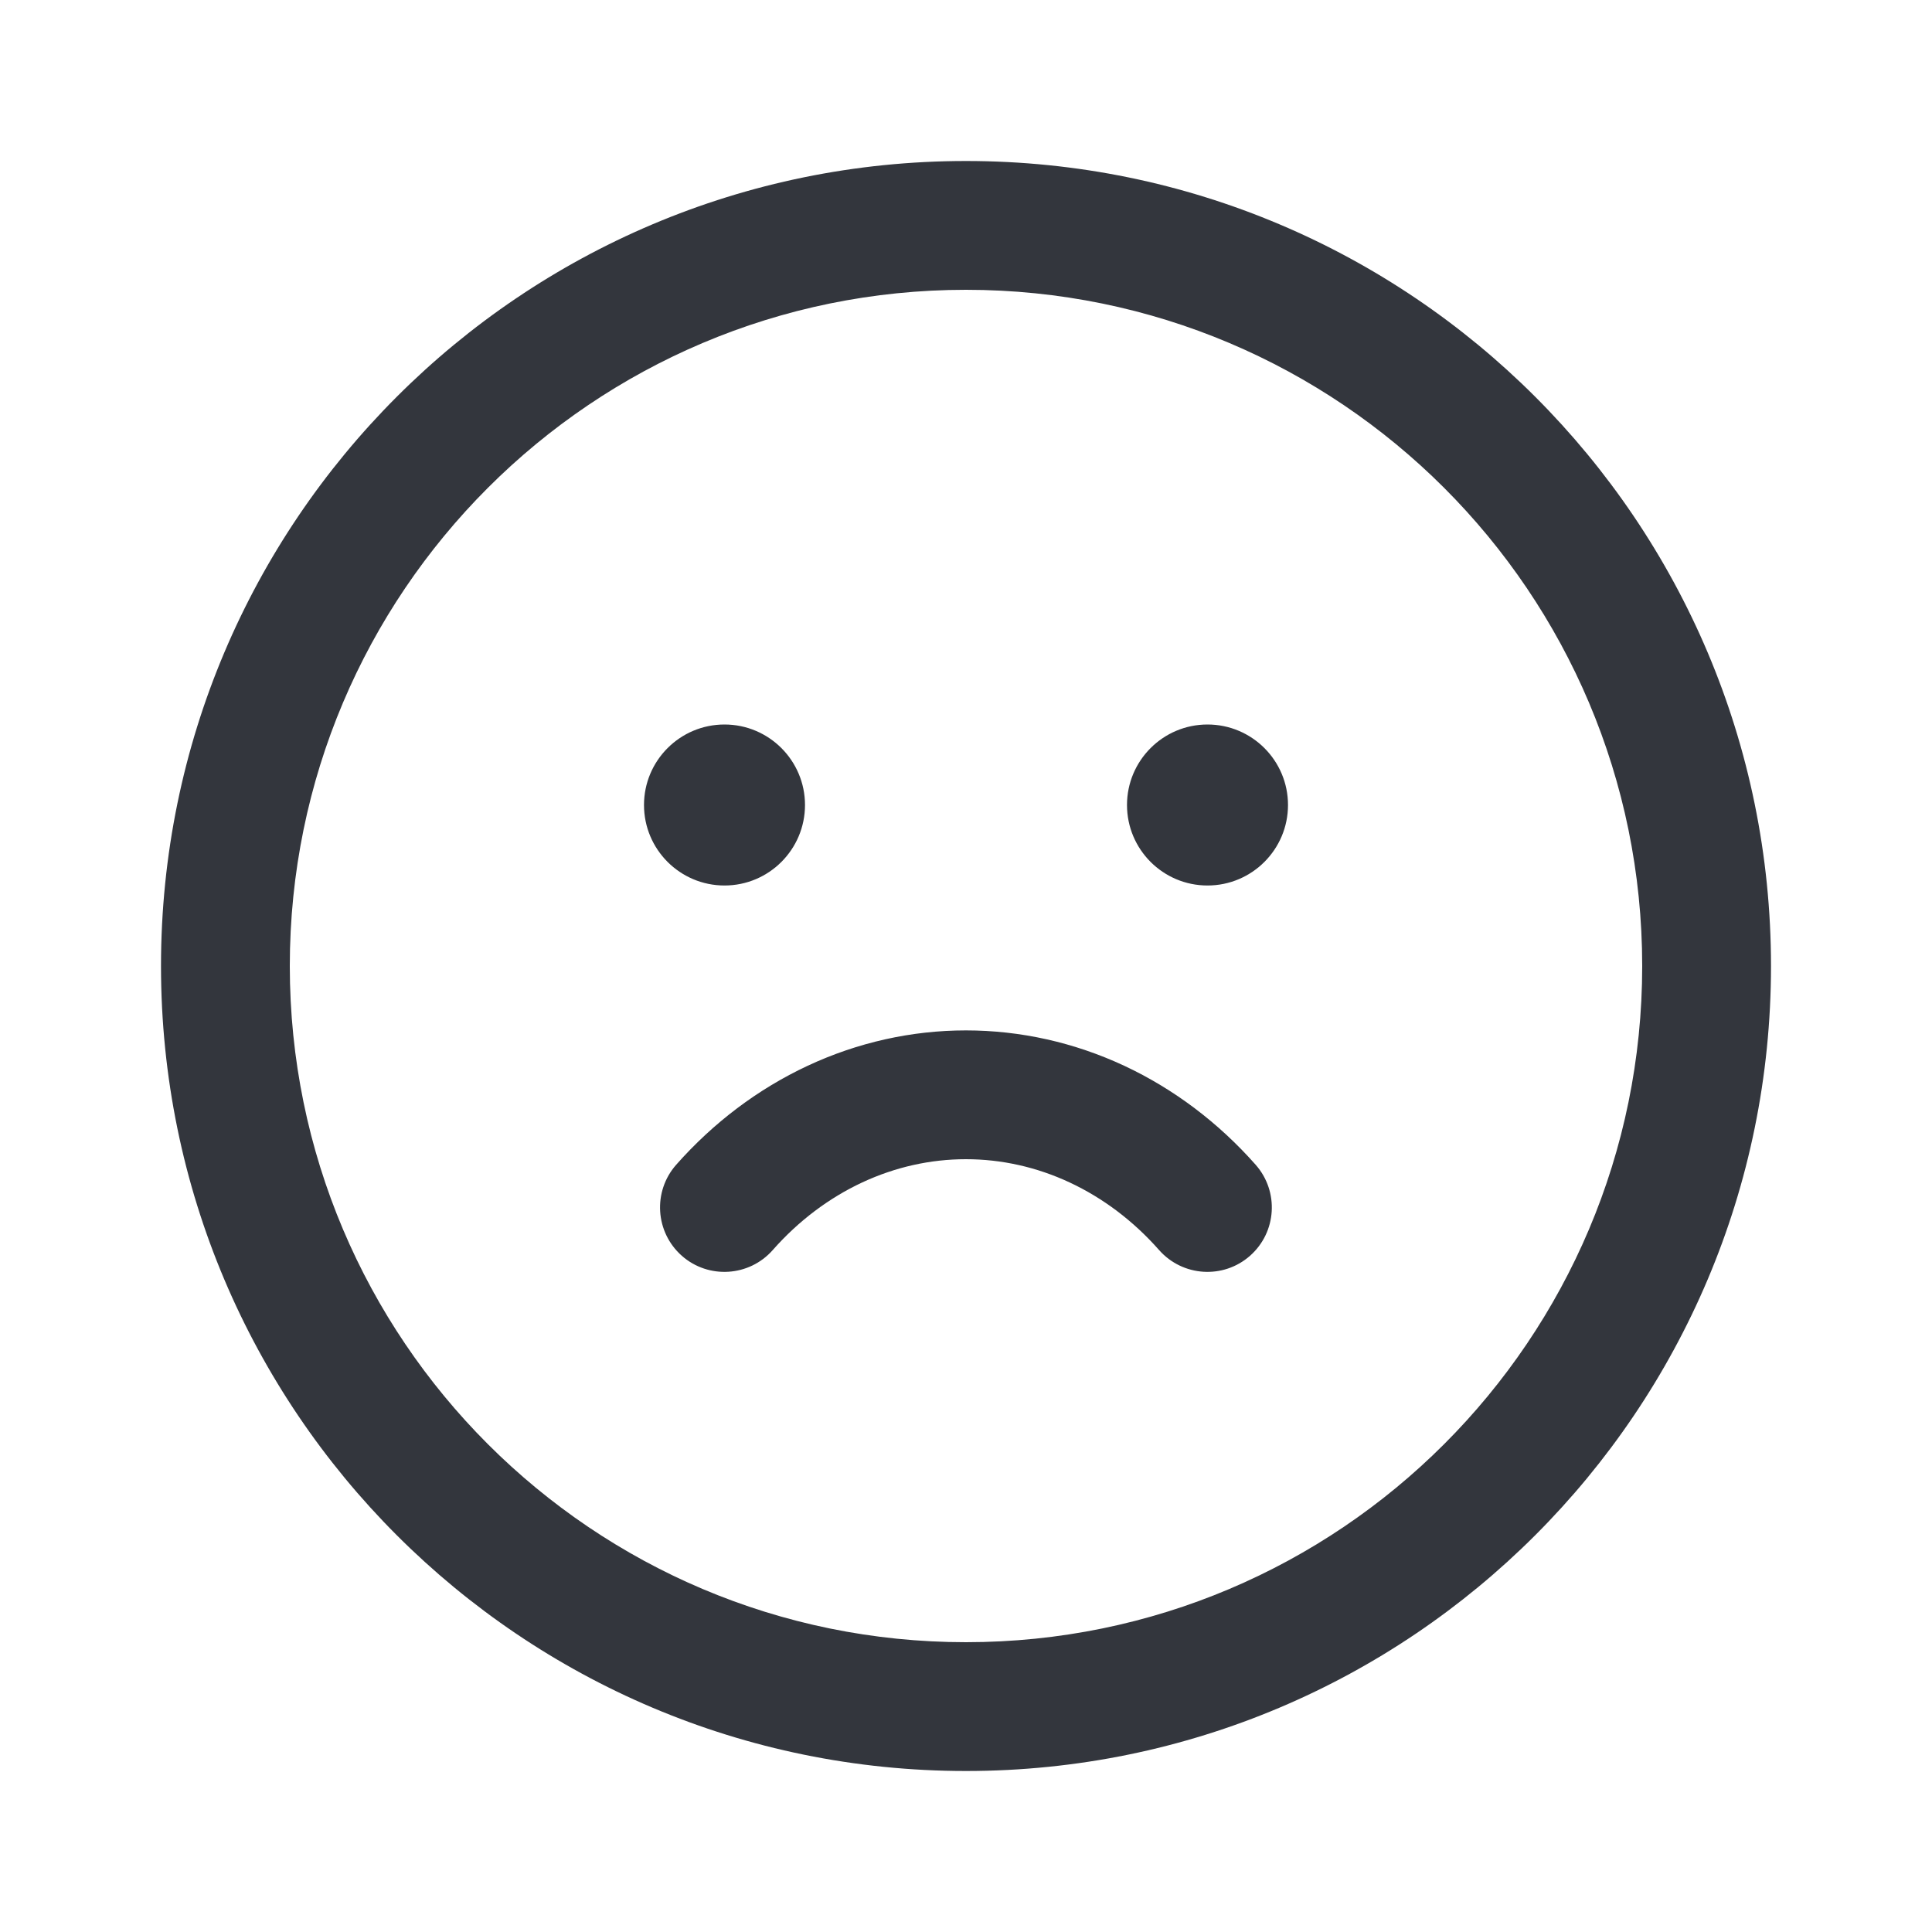 <svg width="24" height="24" viewBox="0 0 24 24" fill="none" xmlns="http://www.w3.org/2000/svg">
<path fill-rule="evenodd" clip-rule="evenodd" d="M2 12C2 17.523 6.477 22 12 22C17.523 22 22 17.523 22 12C22 6.477 17.523 2 12 2C6.477 2 2 6.477 2 12ZM12 20.4C7.361 20.4 3.6 16.639 3.6 12C3.6 7.361 7.361 3.6 12 3.6C16.639 3.6 20.4 7.361 20.4 12C20.4 16.639 16.639 20.4 12 20.4ZM10 10C10 10.552 9.552 11 9 11C8.448 11 8 10.552 8 10C8 9.448 8.448 9 9 9C9.552 9 10 9.448 10 10ZM10.71 14.689C11.122 14.497 11.559 14.4 11.999 14.4C12.439 14.4 12.877 14.497 13.288 14.689C13.699 14.881 14.078 15.165 14.399 15.529C14.692 15.86 15.197 15.892 15.528 15.6C15.86 15.307 15.891 14.802 15.599 14.47C15.138 13.948 14.583 13.528 13.965 13.239C13.345 12.95 12.677 12.8 11.999 12.8C11.322 12.8 10.653 12.95 10.034 13.239C9.415 13.528 8.86 13.948 8.399 14.47C8.107 14.802 8.139 15.307 8.47 15.6C8.801 15.892 9.307 15.86 9.599 15.529C9.92 15.165 10.299 14.881 10.71 14.689ZM16 10C16 10.552 15.552 11 15 11C14.448 11 14 10.552 14 10C14 9.448 14.448 9 15 9C15.552 9 16 9.448 16 10Z" fill="#33363D"/>
</svg>
